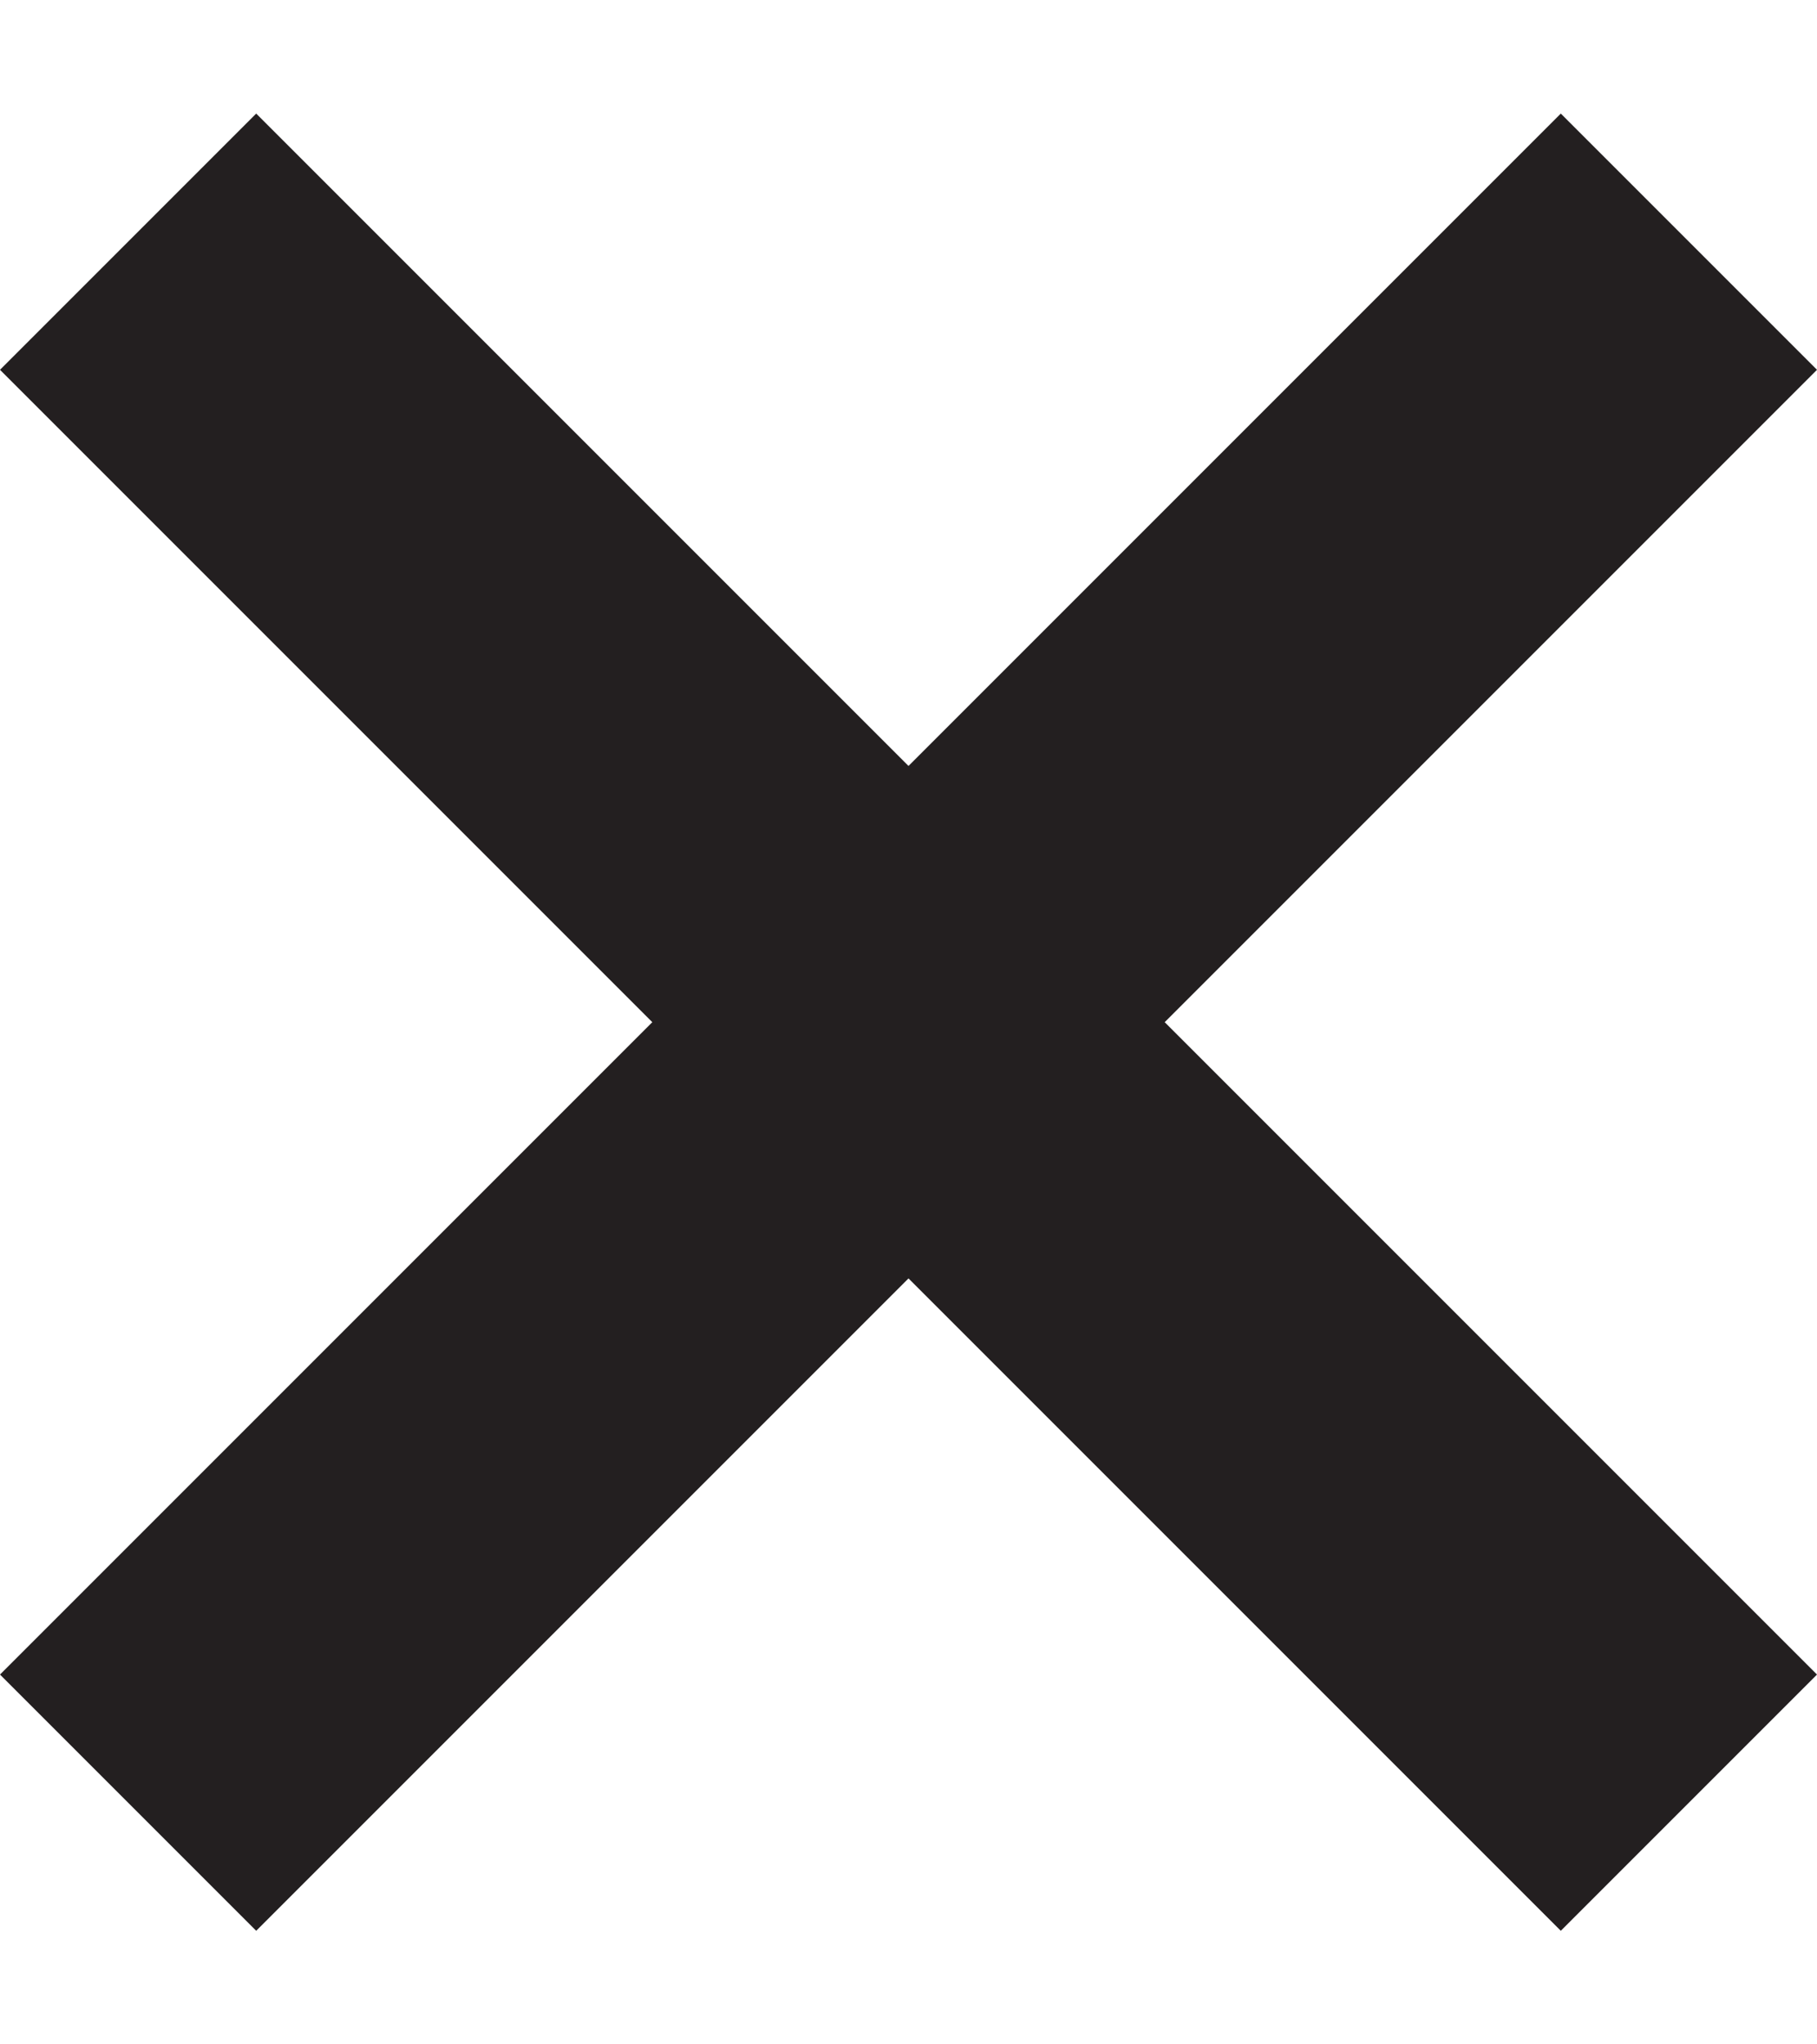 <svg width="8" height="9" viewBox="0 0 8 9" fill="none" xmlns="http://www.w3.org/2000/svg">
<path d="M6.872 0.5L4 3.372L1.128 0.5L0 1.628L2.872 4.5L0 7.372L1.128 8.5L4 5.628L6.872 8.5L8 7.372L5.128 4.5L8 1.628L6.872 0.5Z" fill="#231F20"/>
</svg>
